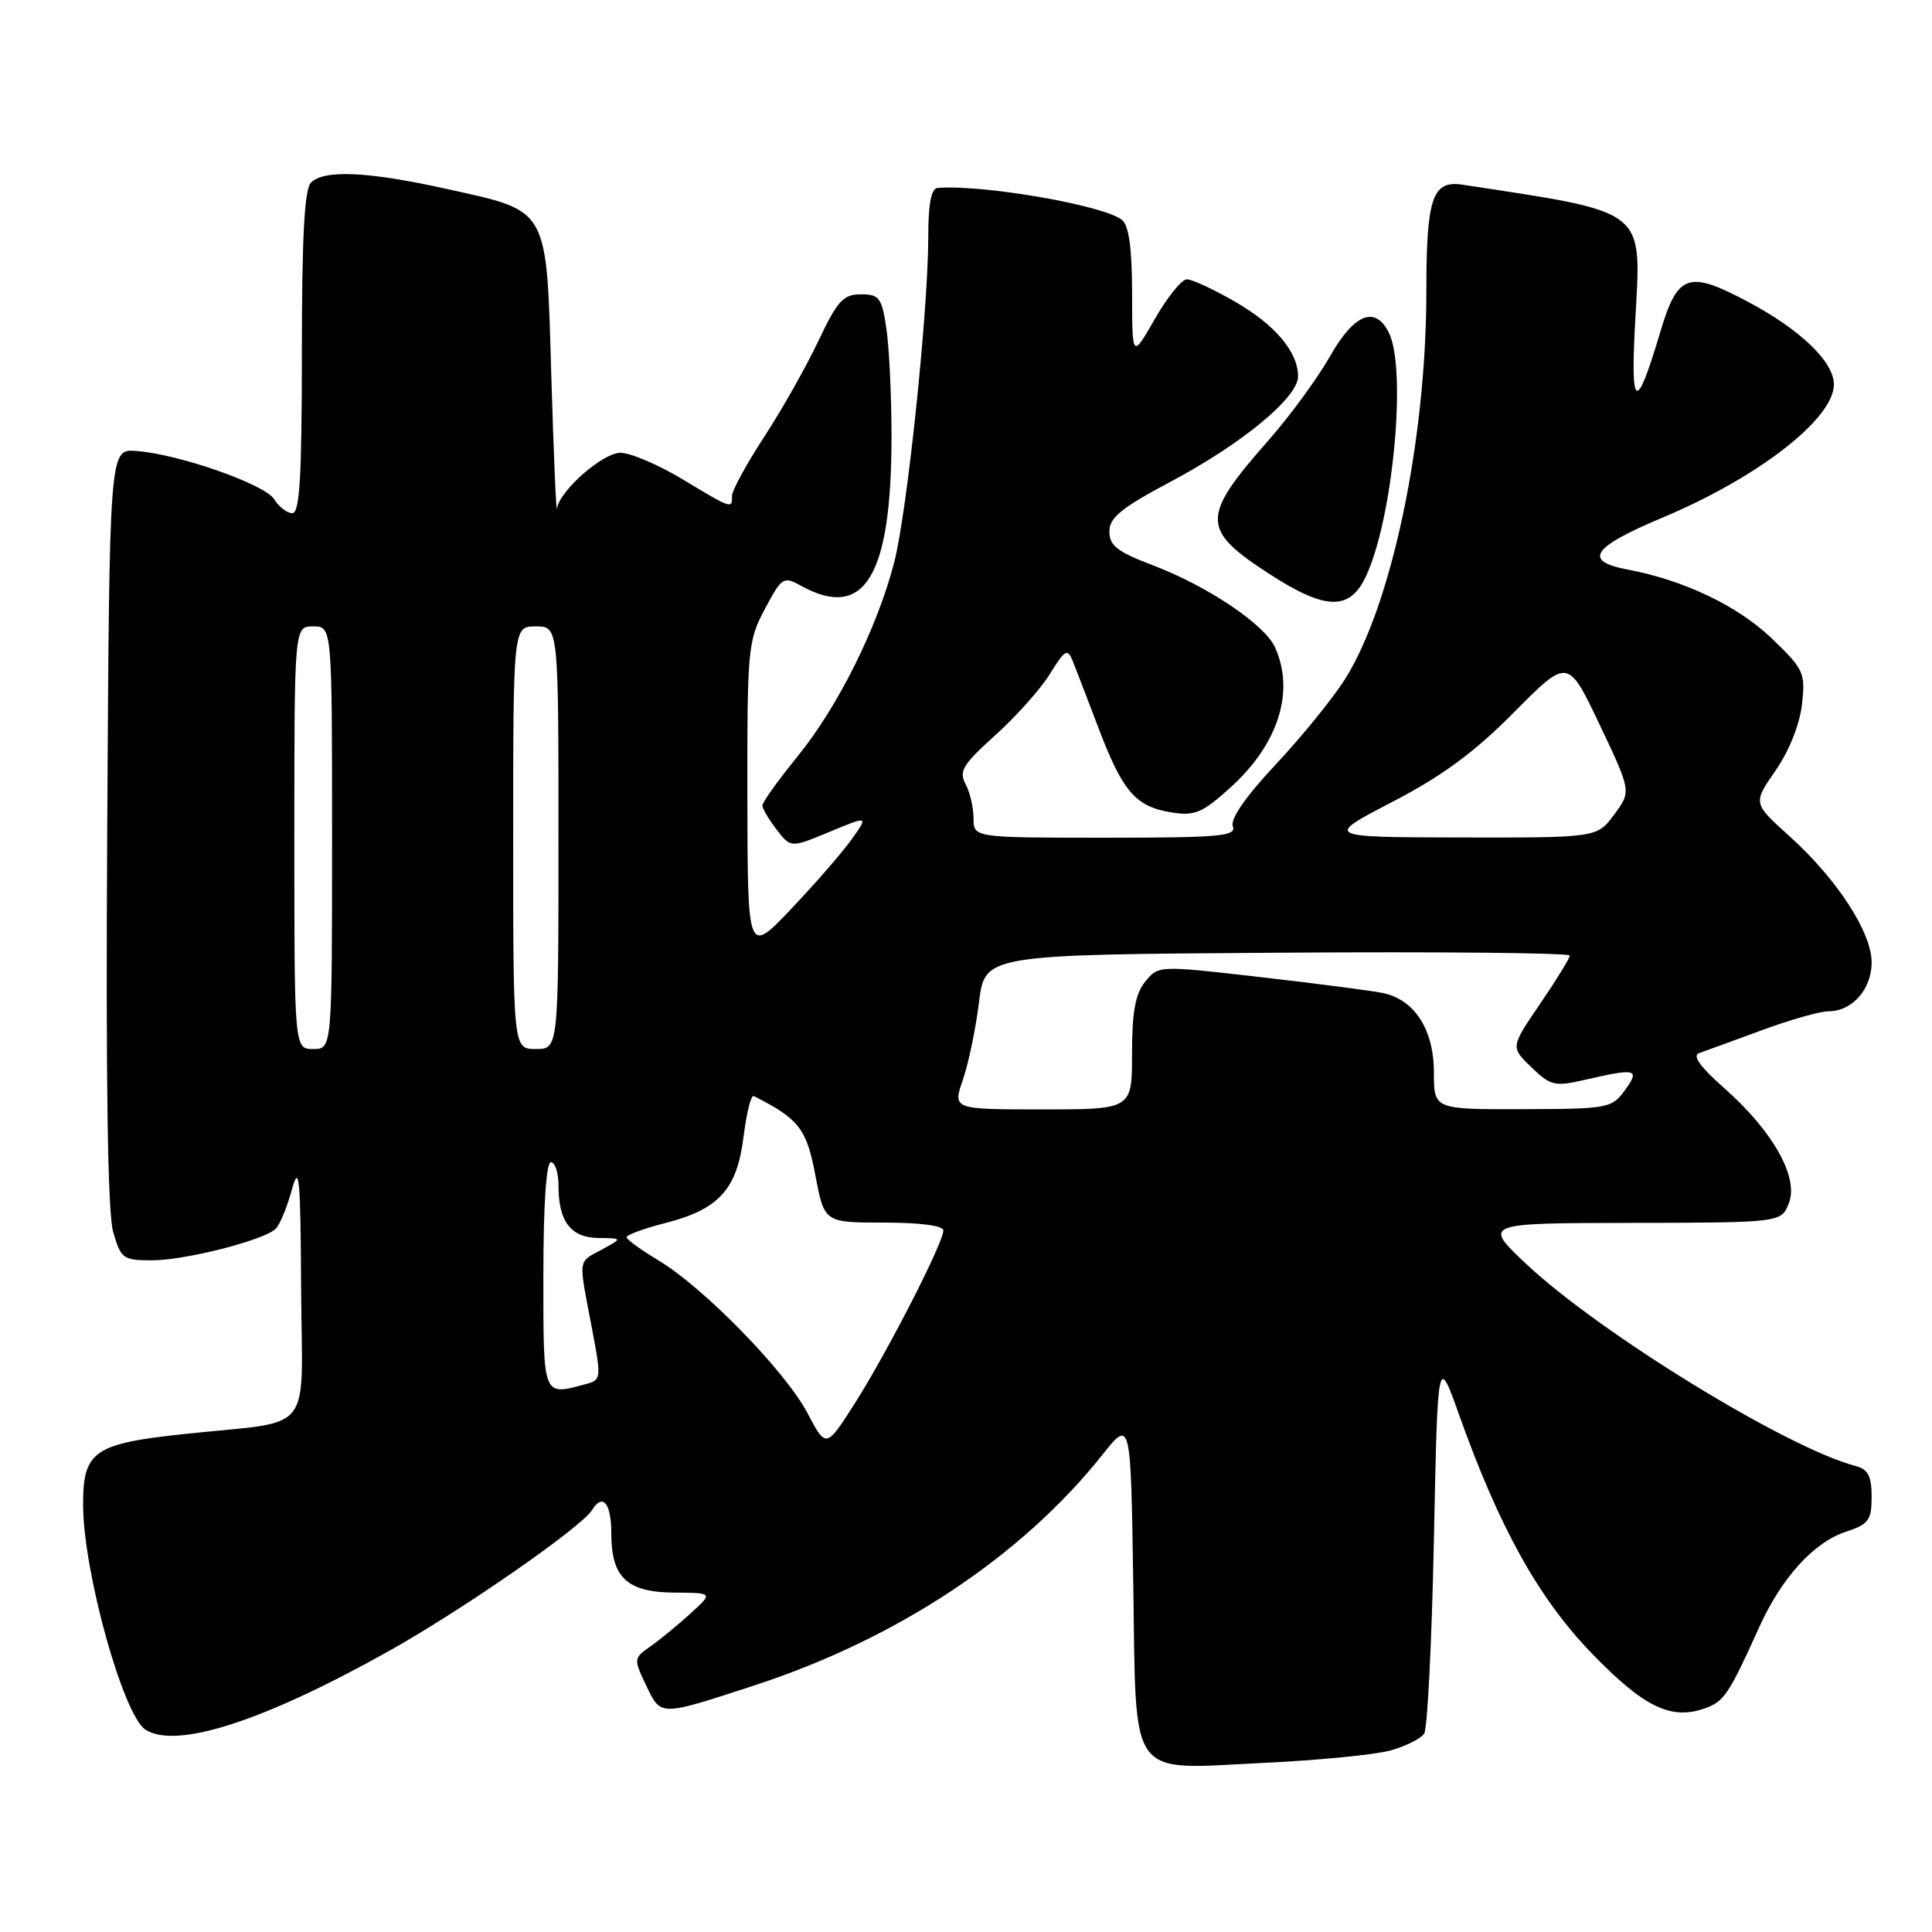 <?xml version="1.0" encoding="UTF-8" standalone="no"?>
<!DOCTYPE svg PUBLIC "-//W3C//DTD SVG 1.1//EN" "http://www.w3.org/Graphics/SVG/1.1/DTD/svg11.dtd" >
<svg xmlns="http://www.w3.org/2000/svg" xmlns:xlink="http://www.w3.org/1999/xlink" version="1.1" viewBox="0 0 256 256">
 <g >
 <path fill="currentColor"
d=" M 184.22 231.95 C 186.26 231.39 188.28 230.38 188.71 229.71 C 189.15 229.05 189.72 217.47 190.00 204.00 C 190.50 179.50 190.50 179.50 193.35 187.50 C 198.68 202.46 203.88 211.80 210.93 219.09 C 217.80 226.19 221.40 227.95 225.86 226.38 C 228.45 225.47 229.05 224.58 233.11 215.60 C 236.05 209.09 240.32 204.38 244.55 202.98 C 247.61 201.97 248.00 201.45 248.00 198.33 C 248.00 195.60 247.53 194.69 245.90 194.26 C 236.81 191.89 211.94 176.62 202.21 167.46 C 196.50 162.07 196.50 162.07 216.27 162.04 C 236.05 162.00 236.05 162.00 237.05 159.38 C 238.35 155.94 234.88 149.83 228.39 144.11 C 225.30 141.39 224.21 139.87 225.13 139.55 C 225.88 139.29 229.59 137.93 233.37 136.54 C 237.15 135.14 241.16 134.00 242.29 134.00 C 245.43 134.00 248.00 131.08 248.00 127.52 C 248.00 123.51 243.37 116.42 237.05 110.74 C 232.27 106.43 232.27 106.43 235.27 102.10 C 237.07 99.51 238.47 95.99 238.77 93.34 C 239.24 89.14 239.04 88.70 234.73 84.56 C 230.25 80.27 223.10 76.86 215.67 75.47 C 209.69 74.34 210.93 72.51 220.31 68.58 C 232.97 63.27 243.00 55.48 243.00 50.94 C 243.00 47.95 238.57 43.68 231.64 40.00 C 223.66 35.76 222.29 36.25 219.95 44.14 C 216.78 54.78 216.02 54.39 216.68 42.43 C 217.50 27.51 218.41 28.23 193.77 24.47 C 189.80 23.87 189.00 26.23 189.00 38.56 C 189.00 58.37 184.40 80.25 178.18 90.06 C 176.58 92.57 172.47 97.63 169.03 101.31 C 165.05 105.56 162.99 108.53 163.36 109.49 C 163.86 110.80 161.62 111.00 146.47 111.00 C 129.00 111.00 129.00 111.00 129.00 108.43 C 129.00 107.02 128.52 104.98 127.94 103.89 C 127.03 102.19 127.59 101.28 131.89 97.41 C 134.64 94.94 137.90 91.28 139.13 89.29 C 141.12 86.06 141.46 85.88 142.14 87.58 C 142.56 88.64 144.11 92.65 145.57 96.50 C 148.76 104.89 150.48 106.88 155.18 107.64 C 158.31 108.15 159.28 107.74 163.03 104.36 C 169.39 98.61 171.61 91.63 168.94 85.76 C 167.55 82.72 159.99 77.65 152.75 74.90 C 148.06 73.12 147.00 72.30 147.00 70.43 C 147.00 68.58 148.58 67.30 155.13 63.82 C 164.58 58.80 172.00 52.67 172.00 49.88 C 172.00 46.62 168.94 43.01 163.59 39.94 C 160.79 38.33 157.95 37.01 157.27 37.01 C 156.59 37.00 154.69 39.36 153.03 42.25 C 150.02 47.50 150.02 47.50 150.01 38.87 C 150.00 32.94 149.59 29.90 148.68 29.15 C 146.35 27.22 130.32 24.43 124.25 24.90 C 123.39 24.97 123.00 26.99 123.00 31.34 C 123.00 41.15 120.21 67.82 118.49 74.50 C 116.25 83.18 111.02 93.67 105.66 100.25 C 103.10 103.40 101.01 106.32 101.02 106.74 C 101.03 107.16 101.88 108.59 102.91 109.93 C 104.78 112.36 104.78 112.36 109.93 110.22 C 115.08 108.08 115.08 108.08 112.84 111.23 C 111.60 112.96 108.00 117.11 104.83 120.44 C 99.07 126.50 99.07 126.50 99.03 105.80 C 99.00 85.97 99.10 84.92 101.35 80.69 C 103.59 76.48 103.81 76.33 106.10 77.60 C 114.55 82.28 118.13 76.40 118.13 57.84 C 118.13 52.46 117.82 46.02 117.45 43.53 C 116.84 39.44 116.51 39.00 114.07 39.00 C 111.74 39.00 110.96 39.85 108.43 45.20 C 106.82 48.60 103.59 54.32 101.25 57.90 C 98.91 61.48 97.00 64.99 97.00 65.70 C 97.00 67.46 97.02 67.47 90.43 63.50 C 87.23 61.57 83.53 60.00 82.21 60.00 C 79.87 60.00 74.22 64.95 73.80 67.36 C 73.69 67.99 73.36 60.07 73.05 49.78 C 72.39 27.26 72.83 28.06 59.26 25.05 C 48.78 22.72 42.95 22.45 41.20 24.20 C 40.34 25.06 40.00 31.47 40.00 46.70 C 40.00 63.16 39.71 68.00 38.74 68.00 C 38.05 68.00 36.96 67.17 36.33 66.15 C 35.07 64.15 23.63 60.15 18.00 59.75 C 14.50 59.50 14.50 59.50 14.21 109.50 C 14.01 143.32 14.26 160.71 15.00 163.25 C 16.02 166.79 16.31 167.00 20.14 167.00 C 24.50 167.00 34.86 164.37 36.50 162.85 C 37.05 162.34 38.02 160.03 38.65 157.71 C 39.65 154.07 39.82 155.83 39.90 170.67 C 40.02 190.50 41.88 188.16 24.55 190.00 C 12.41 191.29 11.00 192.27 11.01 199.40 C 11.02 208.21 16.33 227.32 19.29 229.20 C 23.40 231.81 35.02 228.04 51.71 218.67 C 61.48 213.18 77.03 202.37 78.45 200.09 C 79.86 197.79 81.00 199.17 81.00 203.17 C 81.00 209.05 83.08 210.99 89.40 211.03 C 94.50 211.06 94.50 211.06 91.47 213.82 C 89.80 215.34 87.42 217.29 86.18 218.16 C 83.95 219.72 83.94 219.81 85.63 223.35 C 87.59 227.45 87.35 227.45 100.00 223.31 C 118.94 217.12 135.36 206.23 146.07 192.77 C 149.83 188.04 149.83 188.04 150.16 209.60 C 150.58 236.32 149.23 234.45 167.51 233.59 C 174.66 233.25 182.18 232.51 184.22 231.95 Z  M 180.93 76.50 C 184.59 68.87 186.48 48.63 183.96 43.93 C 182.12 40.48 179.39 41.65 176.21 47.25 C 174.57 50.14 170.93 55.11 168.12 58.30 C 159.08 68.57 159.10 70.17 168.32 76.13 C 175.60 80.83 178.80 80.93 180.93 76.50 Z  M 106.98 187.22 C 104.07 181.69 93.22 170.58 87.24 167.00 C 84.94 165.62 83.04 164.25 83.03 163.94 C 83.01 163.63 85.33 162.78 88.19 162.05 C 95.28 160.23 97.66 157.60 98.53 150.59 C 98.92 147.47 99.52 145.06 99.87 145.23 C 105.86 148.25 106.88 149.56 108.04 155.73 C 109.23 162.00 109.23 162.00 117.11 162.00 C 121.96 162.00 125.00 162.40 125.00 163.05 C 125.00 164.68 117.58 179.16 113.30 185.90 C 109.46 191.93 109.46 191.93 106.98 187.22 Z  M 72.00 169.00 C 72.00 159.67 72.38 154.00 73.00 154.00 C 73.55 154.00 74.00 155.38 74.00 157.07 C 74.00 161.85 75.62 163.99 79.29 164.04 C 82.50 164.08 82.50 164.08 79.75 165.57 C 76.54 167.32 76.64 166.58 78.37 175.67 C 79.71 182.68 79.69 182.85 77.62 183.40 C 71.87 184.95 72.00 185.27 72.00 169.00 Z  M 127.59 143.07 C 128.33 140.91 129.29 136.29 129.72 132.82 C 130.50 126.50 130.50 126.50 169.25 126.24 C 190.56 126.09 208.00 126.26 208.00 126.62 C 208.00 126.97 206.23 129.85 204.07 133.01 C 200.15 138.76 200.15 138.76 202.92 141.42 C 205.49 143.89 206.01 144.01 210.10 143.06 C 216.84 141.51 217.35 141.65 215.30 144.47 C 213.57 146.85 213.07 146.94 201.75 146.97 C 190.00 147.00 190.00 147.00 190.00 142.13 C 190.00 136.44 187.45 132.46 183.24 131.58 C 181.73 131.27 174.43 130.32 167.00 129.47 C 153.50 127.92 153.50 127.92 151.75 130.07 C 150.44 131.69 150.00 134.06 150.00 139.61 C 150.00 147.00 150.00 147.00 138.12 147.00 C 126.23 147.00 126.23 147.00 127.59 143.07 Z  M 39.00 111.00 C 39.00 83.00 39.00 83.00 41.50 83.00 C 44.00 83.00 44.00 83.00 44.00 111.00 C 44.00 139.00 44.00 139.00 41.50 139.00 C 39.00 139.00 39.00 139.00 39.00 111.00 Z  M 68.00 111.00 C 68.00 83.00 68.00 83.00 71.00 83.00 C 74.00 83.00 74.00 83.00 74.00 111.00 C 74.00 139.00 74.00 139.00 71.00 139.00 C 68.00 139.00 68.00 139.00 68.00 111.00 Z  M 184.50 106.25 C 191.14 102.80 195.37 99.68 200.63 94.37 C 207.76 87.18 207.76 87.18 211.96 96.02 C 216.16 104.87 216.16 104.87 213.89 107.93 C 211.62 111.00 211.62 111.00 193.56 110.97 C 175.50 110.93 175.50 110.93 184.50 106.25 Z "/>
</g>
</svg>
